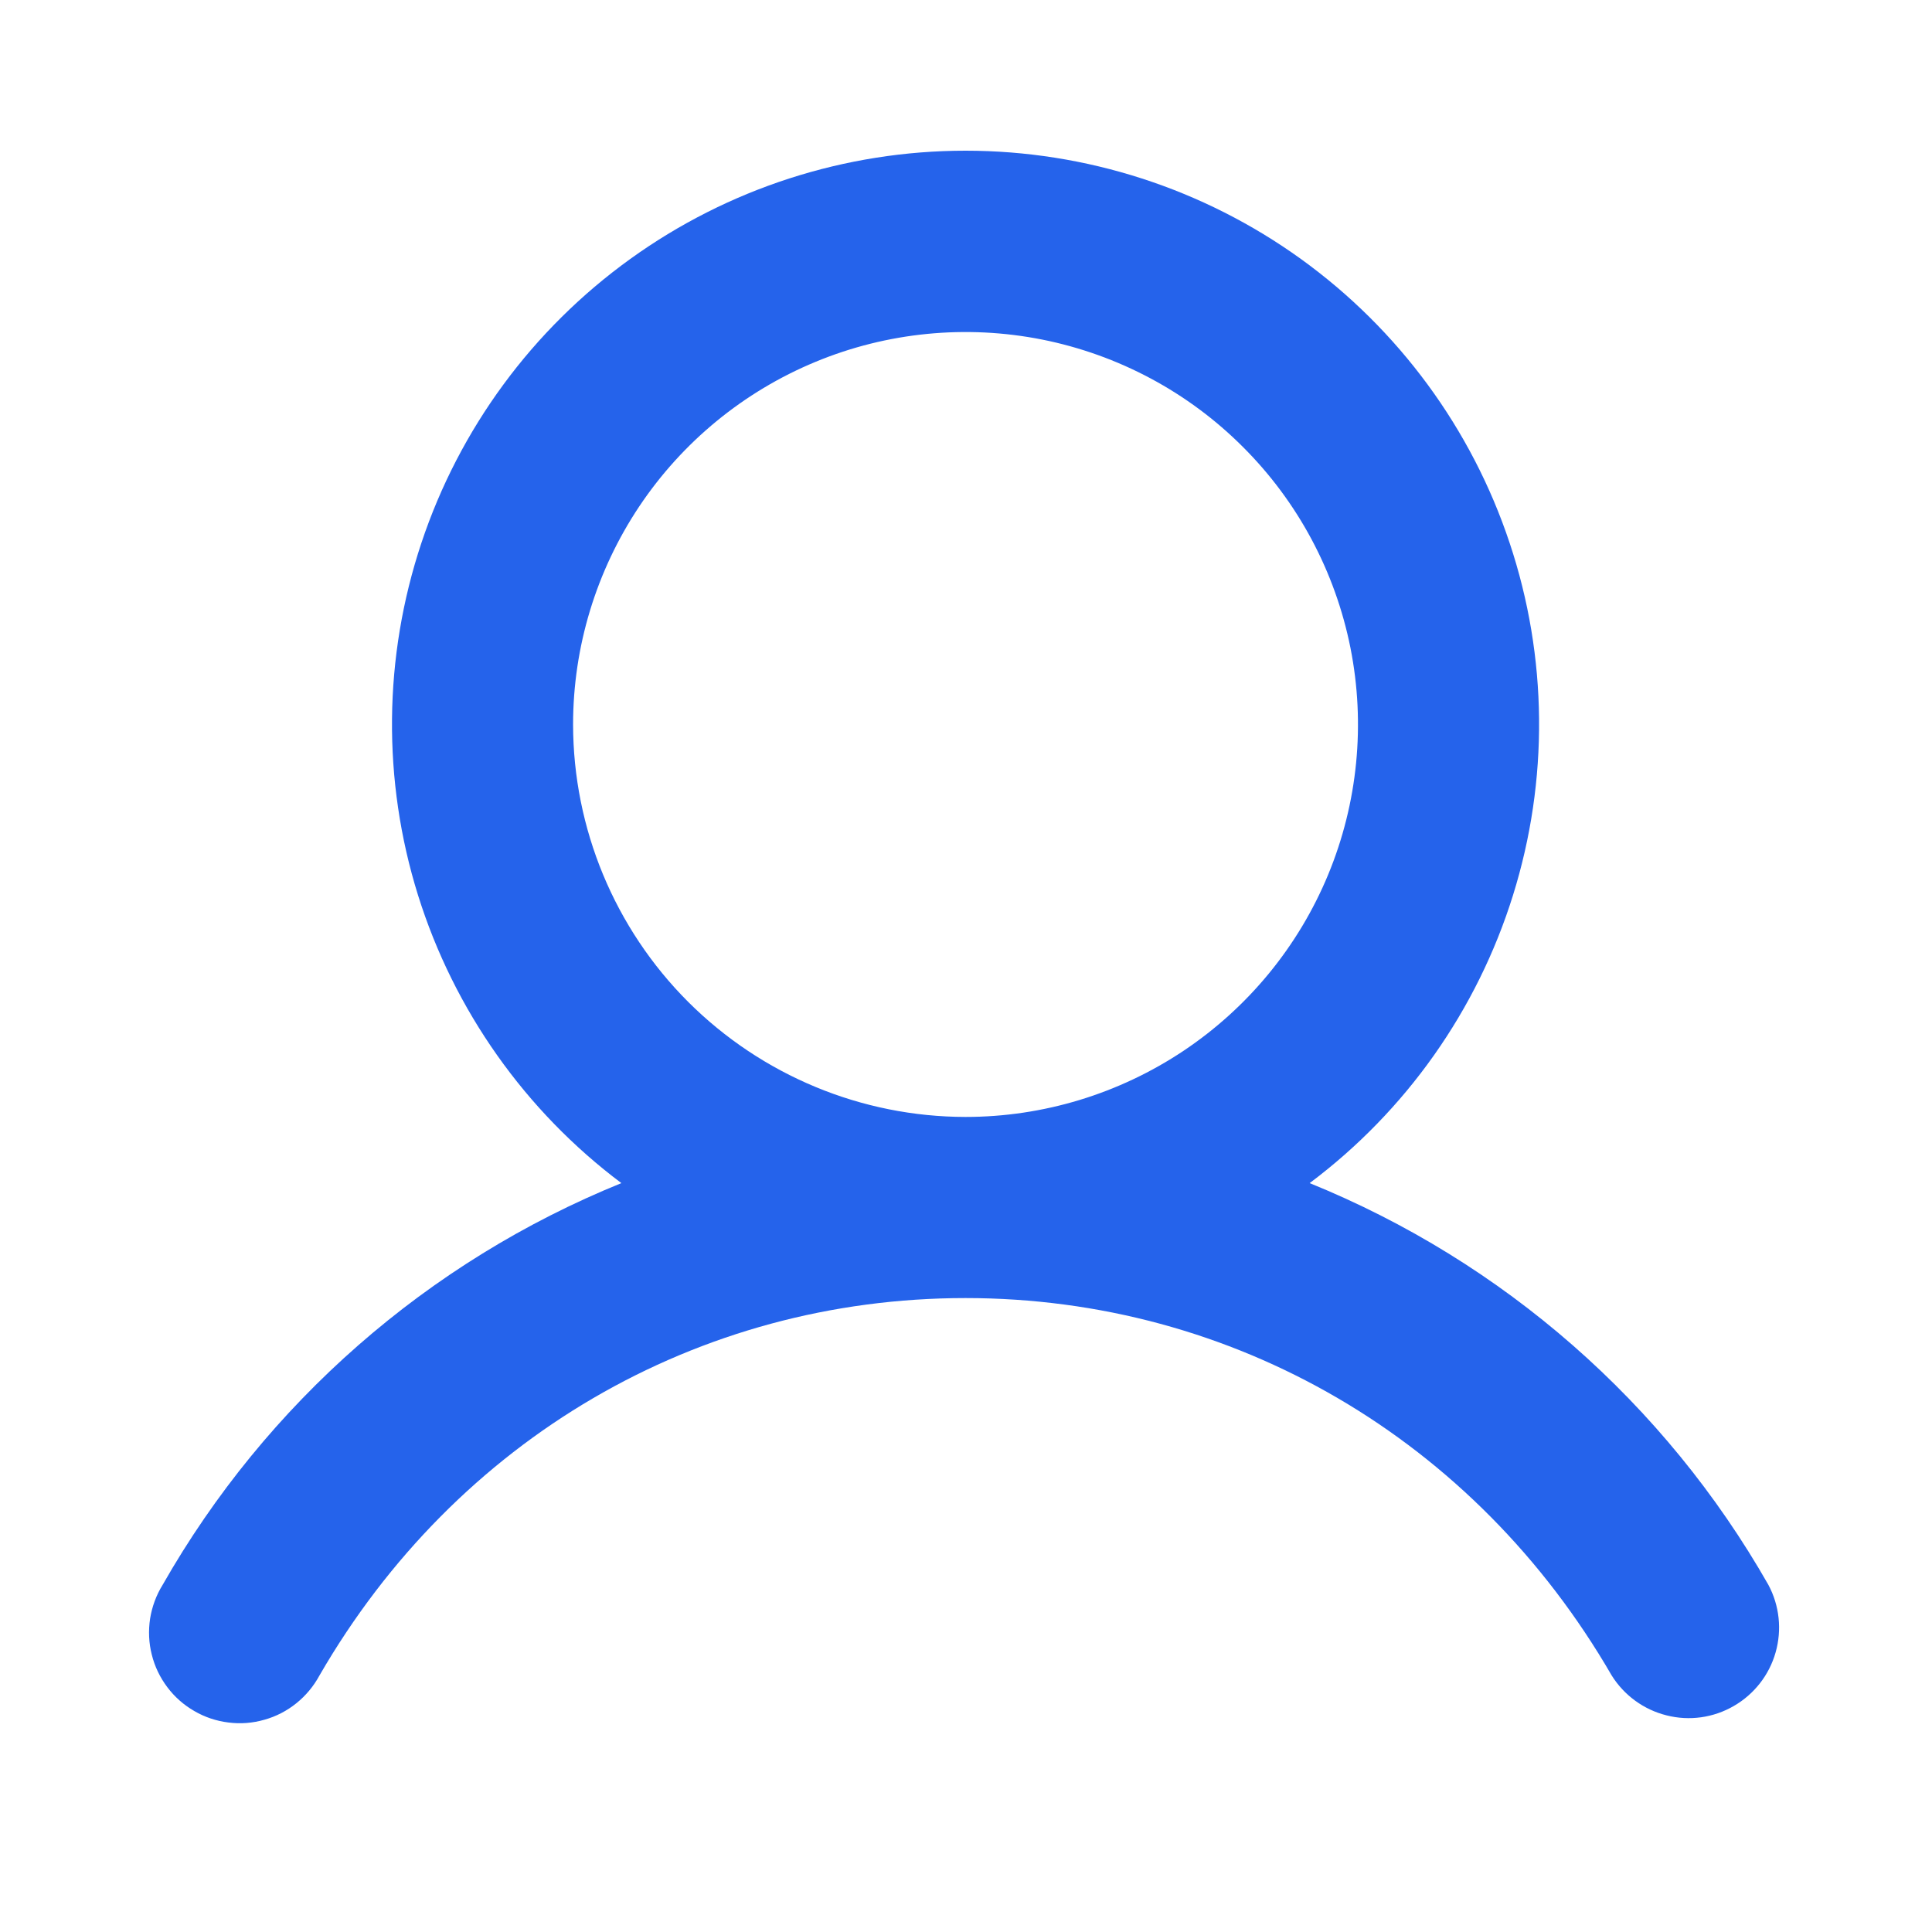 <svg width="16" height="16" viewBox="0 0 16 16" fill="none" xmlns="http://www.w3.org/2000/svg">
<path d="M14.645 13.125C13.788 11.621 12.45 10.449 10.846 9.798C11.644 9.2 12.233 8.366 12.53 7.414C12.827 6.463 12.818 5.442 12.502 4.496C12.187 3.55 11.582 2.728 10.774 2.145C9.965 1.562 8.993 1.248 7.996 1.248C6.999 1.248 6.028 1.562 5.219 2.145C4.41 2.728 3.805 3.55 3.49 4.496C3.175 5.442 3.165 6.463 3.462 7.414C3.76 8.366 4.349 9.2 5.146 9.798C3.542 10.449 2.204 11.621 1.347 13.125C1.294 13.21 1.259 13.306 1.243 13.405C1.228 13.504 1.232 13.606 1.257 13.703C1.281 13.801 1.325 13.892 1.386 13.973C1.446 14.053 1.522 14.12 1.609 14.17C1.696 14.221 1.793 14.253 1.892 14.265C1.992 14.278 2.093 14.27 2.19 14.242C2.287 14.215 2.377 14.168 2.455 14.105C2.533 14.042 2.598 13.964 2.646 13.875C3.778 11.917 5.778 10.75 7.996 10.75C10.214 10.75 12.214 11.918 13.347 13.875C13.45 14.04 13.613 14.159 13.802 14.206C13.991 14.254 14.19 14.226 14.359 14.128C14.527 14.031 14.652 13.872 14.705 13.684C14.758 13.497 14.737 13.297 14.645 13.125ZM4.746 6C4.746 5.357 4.937 4.729 5.294 4.194C5.651 3.66 6.159 3.243 6.753 2.997C7.346 2.751 8 2.687 8.63 2.812C9.261 2.938 9.84 3.247 10.294 3.702C10.749 4.156 11.058 4.735 11.184 5.366C11.309 5.996 11.245 6.65 10.999 7.244C10.753 7.838 10.336 8.345 9.802 8.702C9.267 9.059 8.639 9.25 7.996 9.25C7.135 9.249 6.309 8.906 5.699 8.297C5.09 7.688 4.747 6.862 4.746 6Z" fill="#2563EB"/>
</svg>

